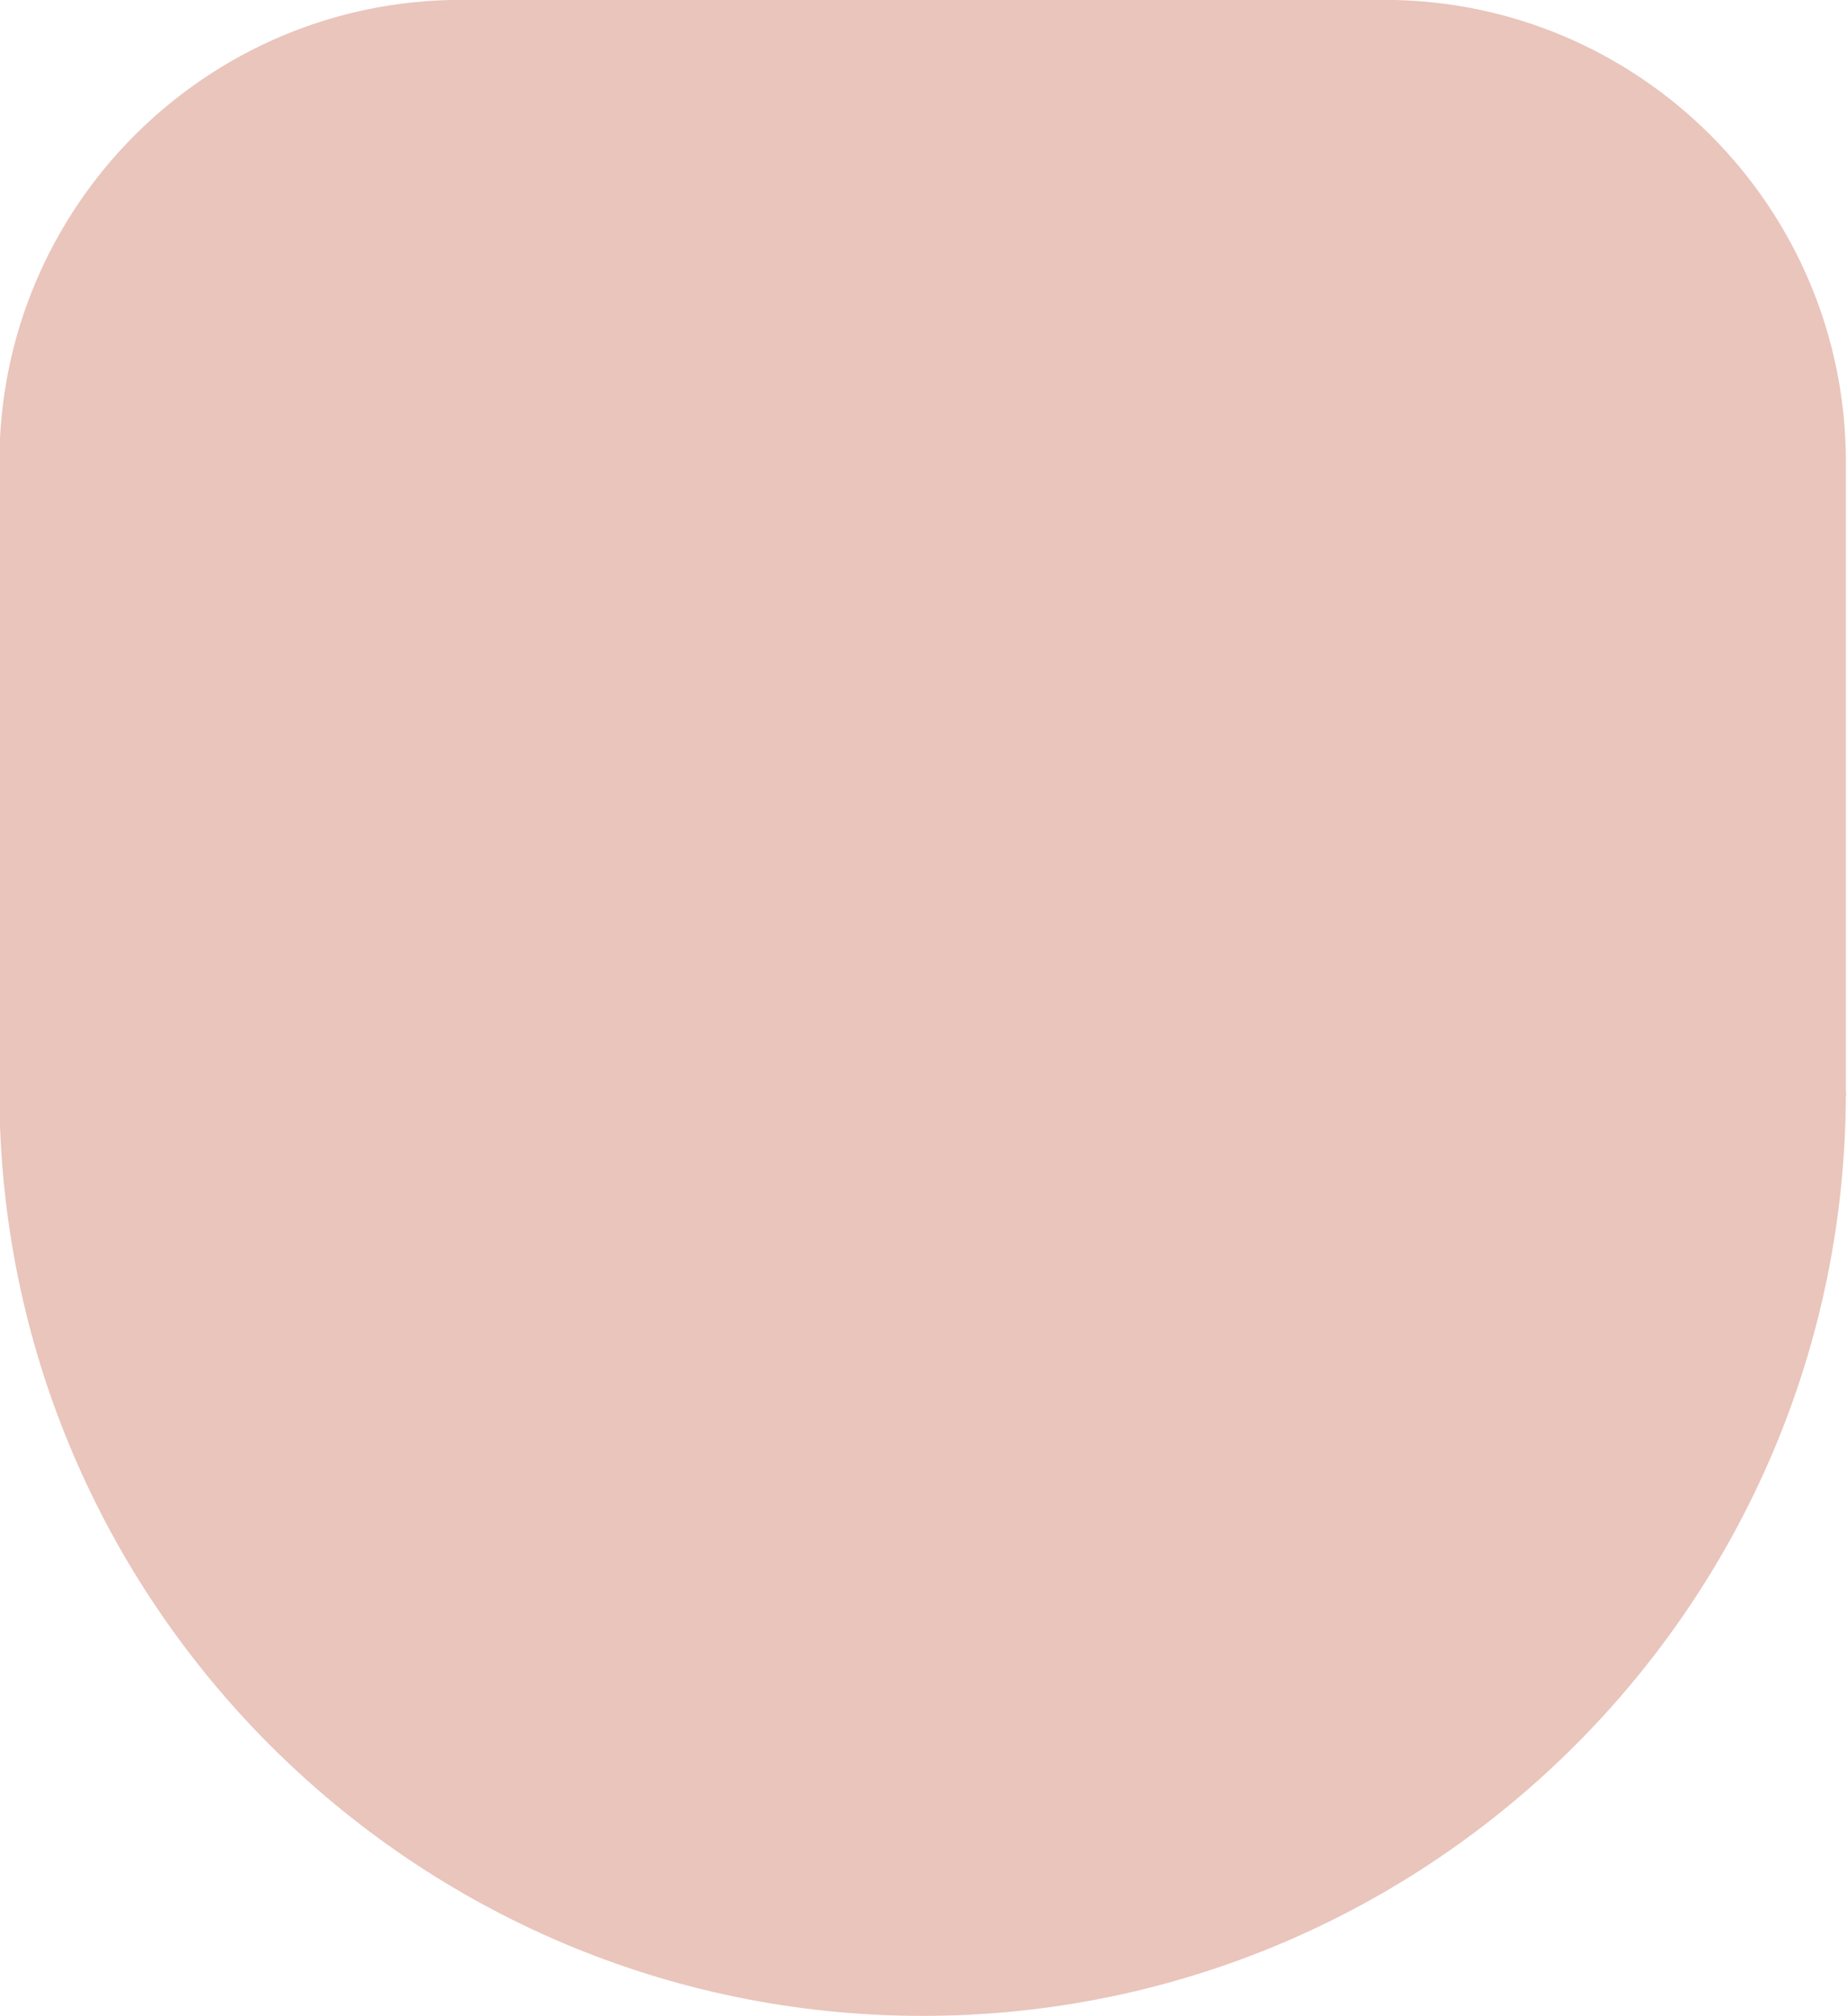 <?xml version="1.0" encoding="UTF-8" standalone="no"?>
<!DOCTYPE svg PUBLIC "-//W3C//DTD SVG 1.1//EN" "http://www.w3.org/Graphics/SVG/1.1/DTD/svg11.dtd">
<svg width="100%" height="100%" viewBox="0 0 550 600" version="1.1" xmlns="http://www.w3.org/2000/svg" xmlns:xlink="http://www.w3.org/1999/xlink" xml:space="preserve" xmlns:serif="http://www.serif.com/" style="fill-rule:evenodd;clip-rule:evenodd;stroke-linejoin:round;stroke-miterlimit:2;">
    <g transform="matrix(1,0,0,1,-267.559,-306)">
        <g transform="matrix(1.361,0,0,1.485,-366.847,-56.376)">
            <path d="M870,462.833C870,565.03 779.487,648 668,648C556.513,648 466,565.03 466,462.833L870,462.833Z" style="fill:rgb(233,197,188);"/>
        </g>
        <g transform="matrix(1.361,0,0,1.485,-366.847,-56.376)">
            <path d="M466,463.684L466,336.583C466,285.485 511.257,244 567,244L769,244C824.743,244 870,285.485 870,336.583L870,463.684L466,463.684Z" style="fill:rgb(233,197,188);"/>
        </g>
    </g>
</svg>
